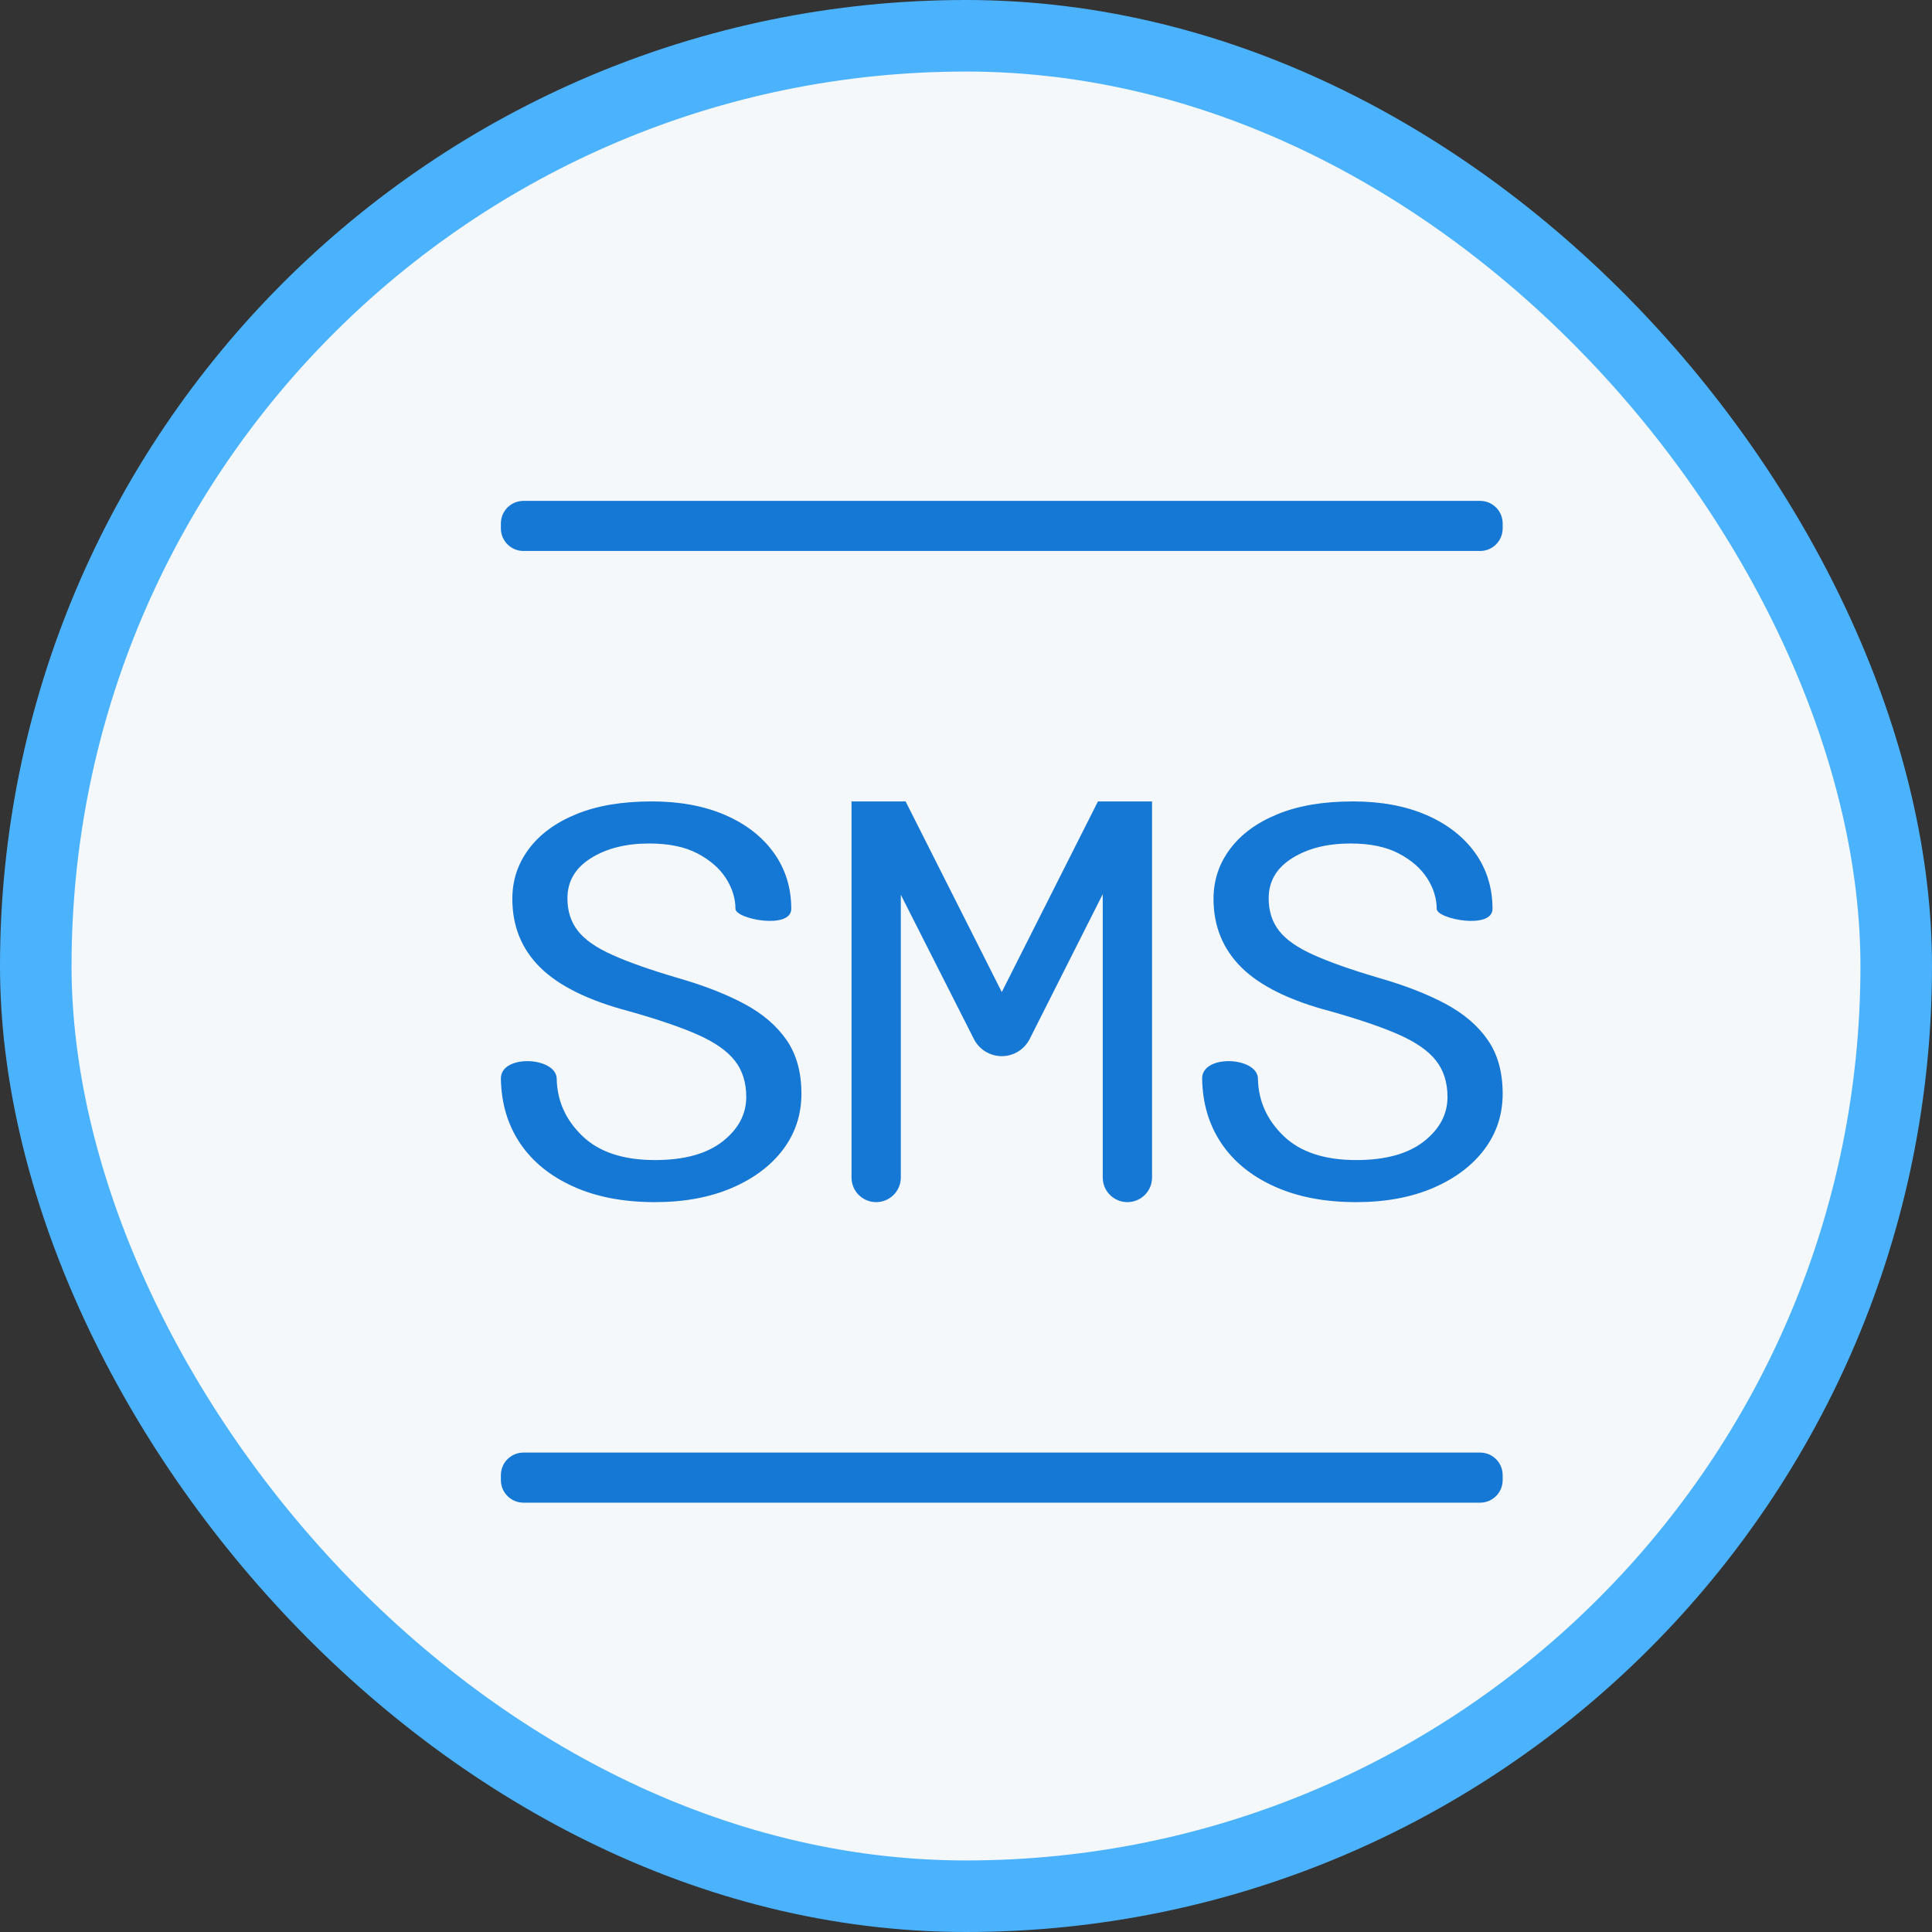 <svg viewBox="0 0 27 27" fill="none" xmlns="http://www.w3.org/2000/svg">
<rect x="0" y="0" width="27" height="27" fill="#333333" stroke="none"/>
<rect x="0.5" y="0.5" width="26" height="26" rx="13" fill="#F5F8FA" stroke="#4BB3FD"/>
<path fill-rule="evenodd" clip-rule="evenodd" d="M7.315 7H20.685C20.859 7 21 7.141 21 7.315V7.385C21 7.559 20.859 7.7 20.685 7.7H7.315C7.141 7.7 7 7.559 7 7.385V7.315C7 7.141 7.141 7 7.315 7ZM7.315 20.3H20.685C20.859 20.3 21 20.441 21 20.615V20.685C21 20.859 20.859 21 20.685 21H7.315C7.141 21 7 20.859 7 20.685V20.615C7 20.441 7.141 20.3 7.315 20.3ZM9.153 16.8C9.561 16.8 9.918 16.734 10.225 16.603C10.533 16.471 10.772 16.292 10.943 16.065C11.114 15.838 11.2 15.578 11.2 15.284C11.2 14.985 11.131 14.735 10.992 14.534C10.853 14.333 10.655 14.164 10.398 14.027C10.141 13.89 9.832 13.771 9.472 13.667C9.088 13.554 8.784 13.447 8.56 13.346C8.335 13.246 8.174 13.134 8.077 13.01C7.979 12.886 7.93 12.734 7.93 12.554C7.93 12.316 8.04 12.13 8.258 11.993C8.477 11.856 8.749 11.788 9.073 11.788C9.345 11.788 9.57 11.834 9.747 11.927C9.924 12.02 10.057 12.136 10.146 12.275C10.234 12.414 10.278 12.556 10.278 12.701C10.278 12.845 11.058 12.995 11.058 12.701C11.058 12.407 10.977 12.146 10.815 11.919C10.652 11.692 10.425 11.516 10.132 11.389C9.84 11.263 9.499 11.2 9.109 11.2C8.695 11.2 8.344 11.259 8.054 11.378C7.765 11.496 7.543 11.659 7.39 11.865C7.236 12.071 7.16 12.303 7.16 12.561C7.16 12.943 7.289 13.263 7.549 13.52C7.809 13.778 8.223 13.982 8.79 14.132C9.192 14.245 9.512 14.354 9.751 14.46C9.99 14.566 10.163 14.687 10.27 14.824C10.376 14.96 10.429 15.129 10.429 15.33C10.429 15.573 10.318 15.78 10.097 15.953C9.875 16.126 9.561 16.212 9.153 16.212C8.71 16.212 8.372 16.1 8.139 15.876C7.905 15.651 7.786 15.384 7.78 15.075C7.774 14.766 6.994 14.73 7 15.075C7.006 15.421 7.096 15.722 7.27 15.98C7.445 16.238 7.693 16.439 8.015 16.583C8.336 16.728 8.716 16.8 9.153 16.8ZM18.953 16.8C19.361 16.8 19.718 16.734 20.025 16.603C20.332 16.471 20.572 16.292 20.743 16.065C20.914 15.838 21 15.578 21 15.284C21 14.985 20.931 14.735 20.792 14.534C20.653 14.333 20.455 14.164 20.198 14.027C19.941 13.89 19.633 13.771 19.272 13.667C18.888 13.554 18.584 13.447 18.36 13.346C18.135 13.246 17.974 13.134 17.877 13.01C17.779 12.886 17.73 12.734 17.73 12.554C17.73 12.316 17.84 12.13 18.058 11.993C18.277 11.856 18.549 11.788 18.873 11.788C19.145 11.788 19.37 11.834 19.547 11.927C19.724 12.02 19.857 12.136 19.946 12.275C20.034 12.414 20.078 12.556 20.078 12.701C20.078 12.845 20.858 12.995 20.858 12.701C20.858 12.407 20.777 12.146 20.615 11.919C20.452 11.692 20.225 11.516 19.932 11.389C19.64 11.263 19.299 11.2 18.909 11.2C18.495 11.2 18.144 11.259 17.855 11.378C17.565 11.496 17.343 11.659 17.19 11.865C17.036 12.071 16.959 12.303 16.959 12.561C16.959 12.943 17.09 13.263 17.349 13.52C17.609 13.778 18.023 13.982 18.59 14.132C18.992 14.245 19.312 14.354 19.551 14.46C19.791 14.566 19.963 14.687 20.07 14.824C20.176 14.96 20.229 15.129 20.229 15.33C20.229 15.573 20.118 15.78 19.897 15.953C19.675 16.126 19.361 16.212 18.953 16.212C18.51 16.212 18.172 16.1 17.939 15.876C17.705 15.651 17.586 15.384 17.58 15.075C17.574 14.766 16.794 14.73 16.8 15.075C16.806 15.421 16.896 15.722 17.07 15.98C17.244 16.238 17.493 16.439 17.815 16.583C18.137 16.728 18.516 16.8 18.953 16.8ZM12.589 16.456V12.504L13.61 14.52C13.684 14.667 13.835 14.76 14 14.76C14.165 14.76 14.316 14.667 14.39 14.52L15.411 12.496V16.456C15.411 16.646 15.565 16.8 15.756 16.8C15.946 16.8 16.1 16.646 16.1 16.456V11.2H15.344L14 13.864L12.656 11.2H11.9V16.456C11.9 16.646 12.054 16.8 12.244 16.8C12.435 16.8 12.589 16.646 12.589 16.456Z" fill="#1578D4"/>
</svg>
